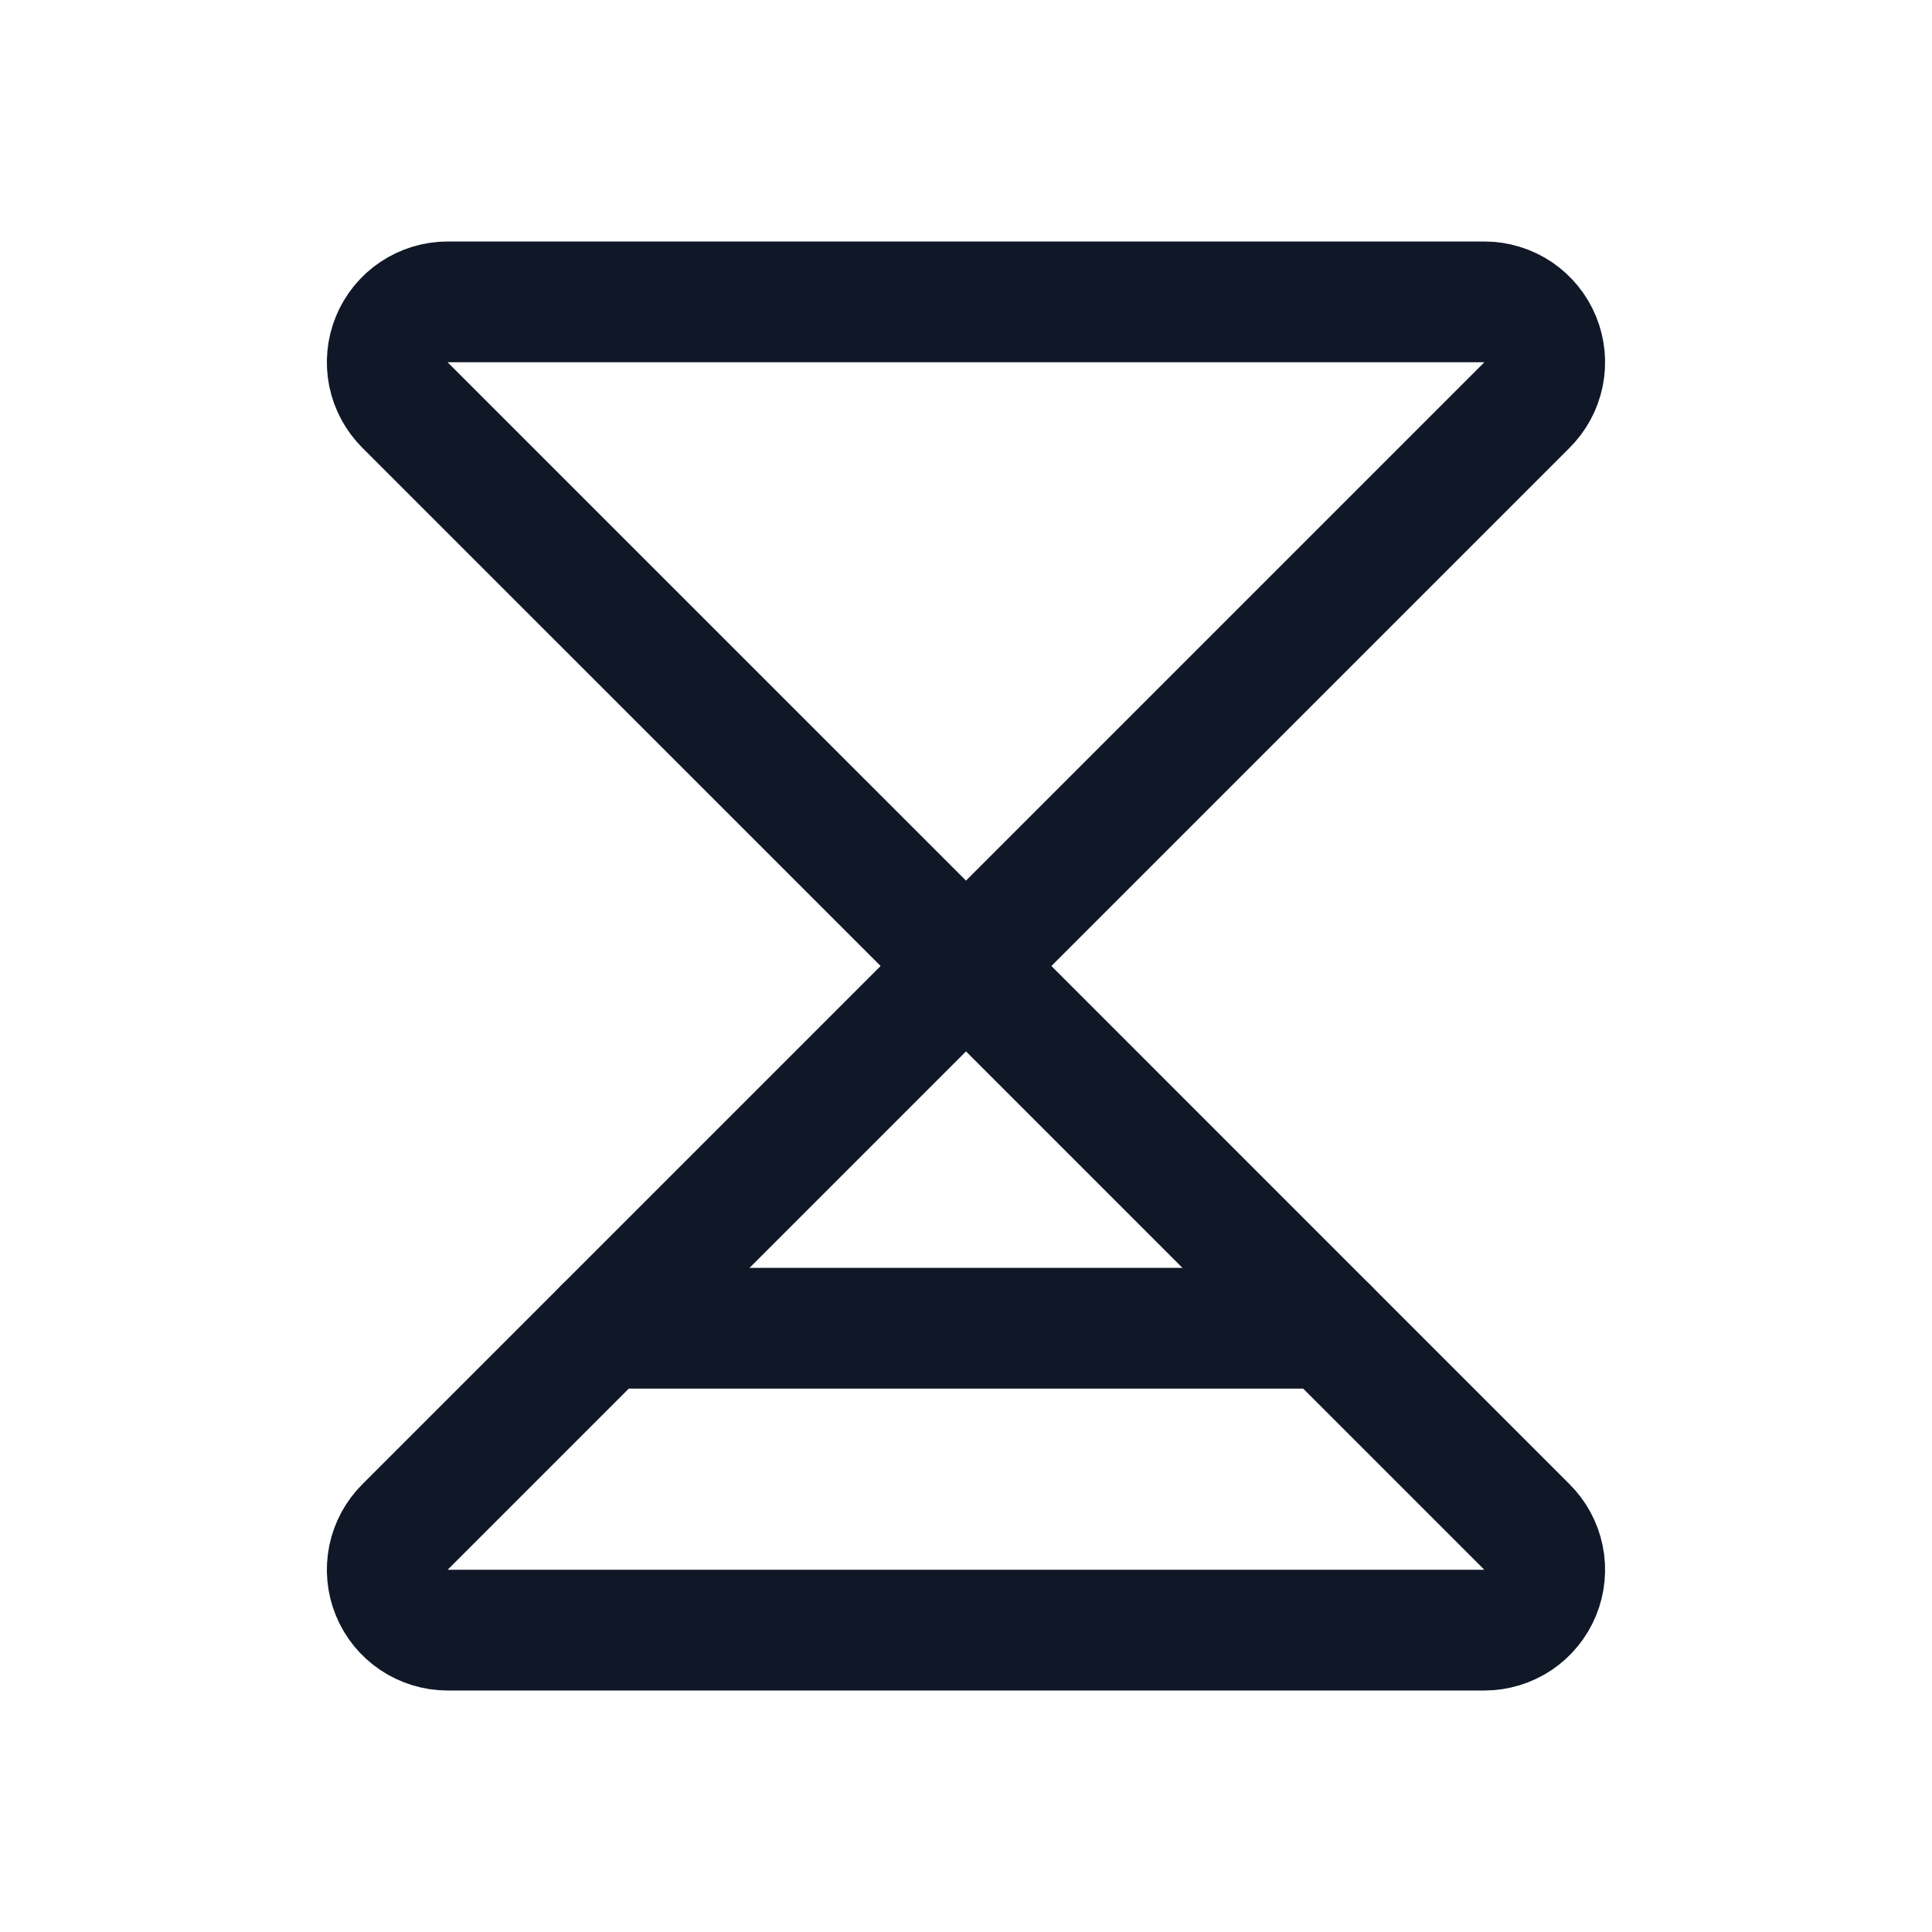<svg width="32" height="32" viewBox="0 0 32 32" fill="none" xmlns="http://www.w3.org/2000/svg"><g id="Icon-HourglassSimpleLow"><g clip-path="url(#clip0_11_1150)"><g id="size=md (32px)"><g id="HourglassSimpleLow"><path id="Vector" d="M7.412 5H24.587C24.786 5 24.979 5.06 25.144 5.17C25.308 5.281 25.436 5.438 25.511 5.622C25.586 5.805 25.605 6.007 25.565 6.201C25.525 6.395 25.429 6.573 25.287 6.713L16 16L6.712 6.713C6.571 6.573 6.474 6.395 6.434 6.201C6.395 6.007 6.413 5.805 6.488 5.622C6.563 5.438 6.691 5.281 6.856 5.17C7.02 5.06 7.214 5 7.412 5V5Z" stroke="#101828" stroke-width="2" stroke-linecap="round" stroke-linejoin="round"/><path id="Vector_2" d="M7.412 27H24.587C24.786 27 24.979 26.94 25.144 26.83C25.308 26.719 25.436 26.562 25.511 26.378C25.586 26.195 25.605 25.993 25.565 25.799C25.525 25.605 25.429 25.427 25.287 25.288L16 16L6.712 25.288C6.571 25.427 6.474 25.605 6.434 25.799C6.395 25.993 6.413 26.195 6.488 26.378C6.563 26.562 6.691 26.719 6.856 26.83C7.02 26.94 7.214 27 7.412 27Z" stroke="#101828" stroke-width="2" stroke-linecap="round" stroke-linejoin="round"/><path id="Vector_3" d="M22 22H10" stroke="#101828" stroke-width="2" stroke-linecap="round" stroke-linejoin="round"/></g></g></g></g><defs><clipPath id="clip0_11_1150"><rect width="32" height="32" rx="5" fill="white"/></clipPath></defs></svg>